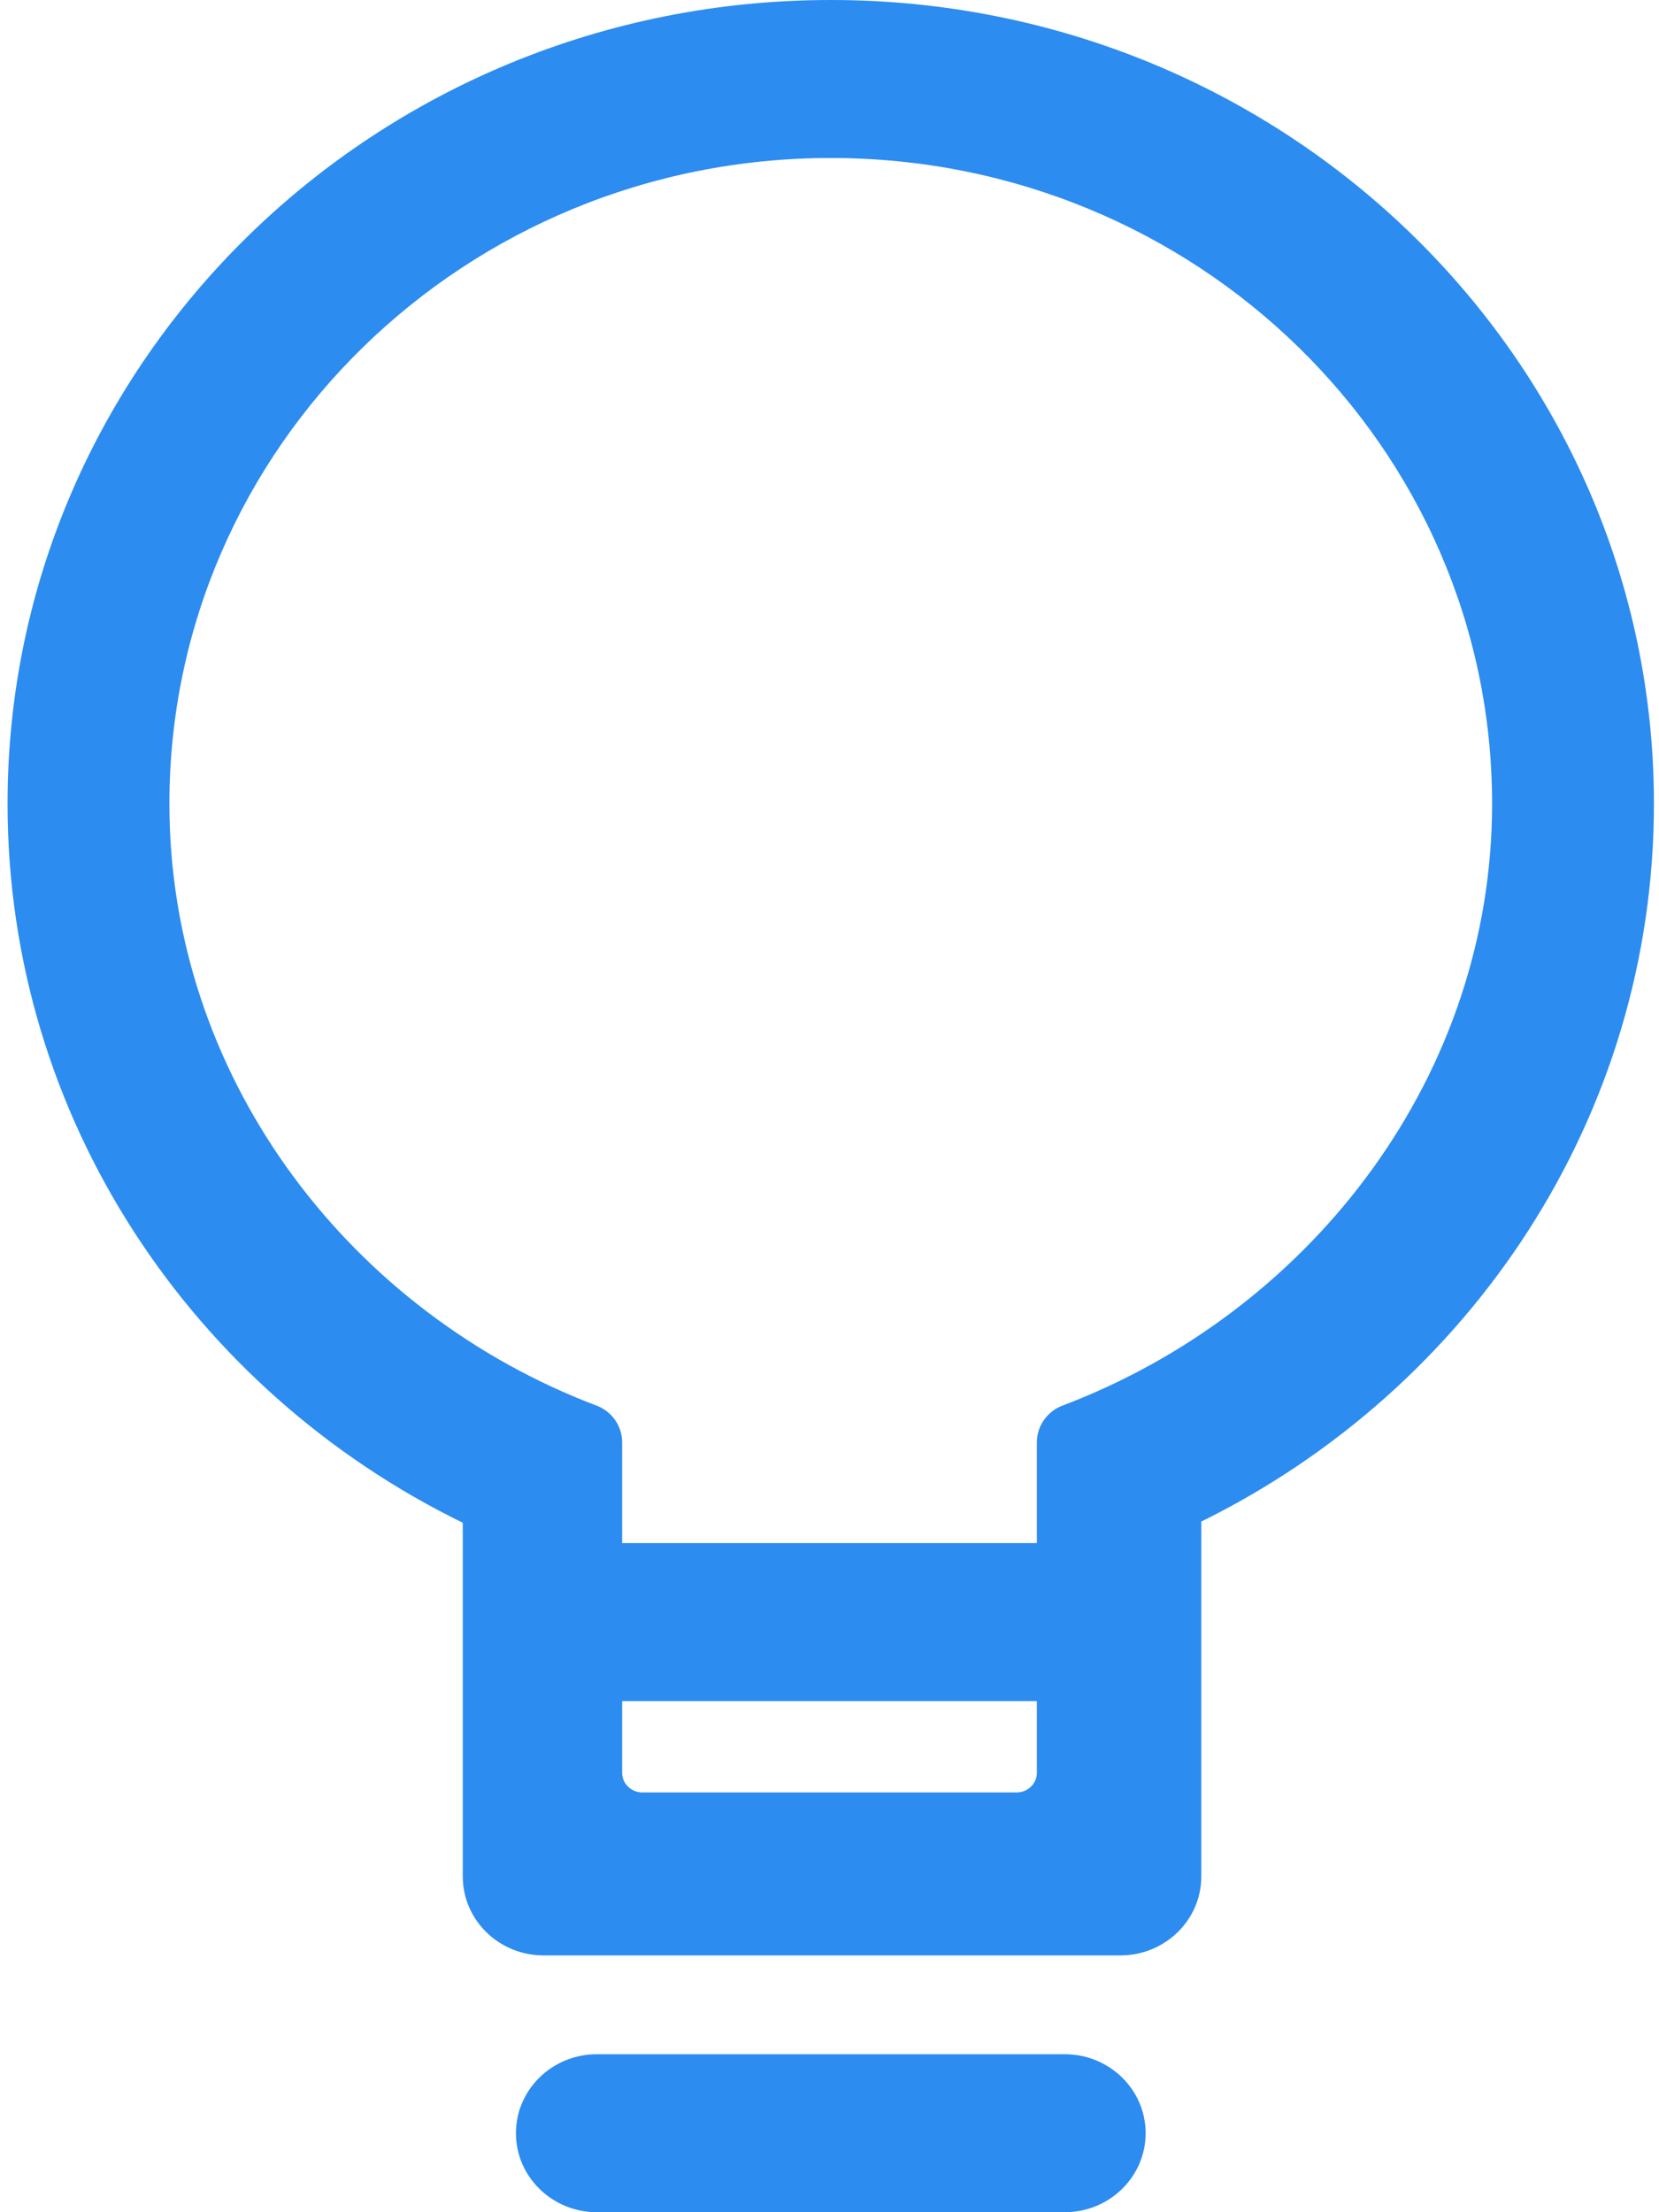﻿<?xml version="1.0" encoding="utf-8"?>
<svg version="1.1" xmlns:xlink="http://www.w3.org/1999/xlink" width="18px" height="24px" xmlns="http://www.w3.org/2000/svg">
  <g transform="matrix(1 0 0 1 -681 -936 )">
    <path d="M 6.75 15.647  L 6.75 16.741  L 11.25 16.741  L 11.25 15.647  C 11.25 15.47  11.362 15.31  11.533 15.247  C 11.568 15.234  11.603 15.22  11.639 15.206  C 14.265 14.162  16.189 11.651  16.189 8.719  C 16.189 4.85  12.977 1.714  9.014 1.714  C 5.051 1.714  1.838 4.85  1.838 8.719  C 1.838 11.646  3.731 14.154  6.348 15.201  C 6.381 15.214  6.421 15.229  6.467 15.247  C 6.638 15.31  6.75 15.469  6.75 15.647  Z M 11.25 18.455  L 6.75 18.455  L 6.75 19.232  C 6.75 19.35  6.848 19.446  6.97 19.446  L 11.03 19.446  C 11.152 19.446  11.25 19.35  11.25 19.232  L 11.25 18.455  Z M 13.034 16.507  L 13.034 20.357  C 13.034 20.831  12.64 21.214  12.155 21.214  L 5.899 21.214  C 5.414 21.214  5.021 20.831  5.021 20.357  L 5.021 16.52  C 2.093 15.089  0.082 12.133  0.082 8.719  C 0.082 3.904  4.081 0  9.014 0  C 13.946 0  17.945 3.904  17.945 8.719  C 17.945 12.122  15.947 15.071  13.034 16.507  Z M 5.598 23.143  C 5.598 22.669  5.991 22.286  6.476 22.286  L 11.552 22.286  C 12.037 22.286  12.43 22.669  12.43 23.143  C 12.43 23.616  12.037 24  11.552 24  L 6.476 24  C 5.991 24  5.598 23.616  5.598 23.143  Z " fill-rule="nonzero" fill="#2c8cf0" stroke="none" transform="matrix(1 0 0 1 681 936 )" />
  </g>
</svg>